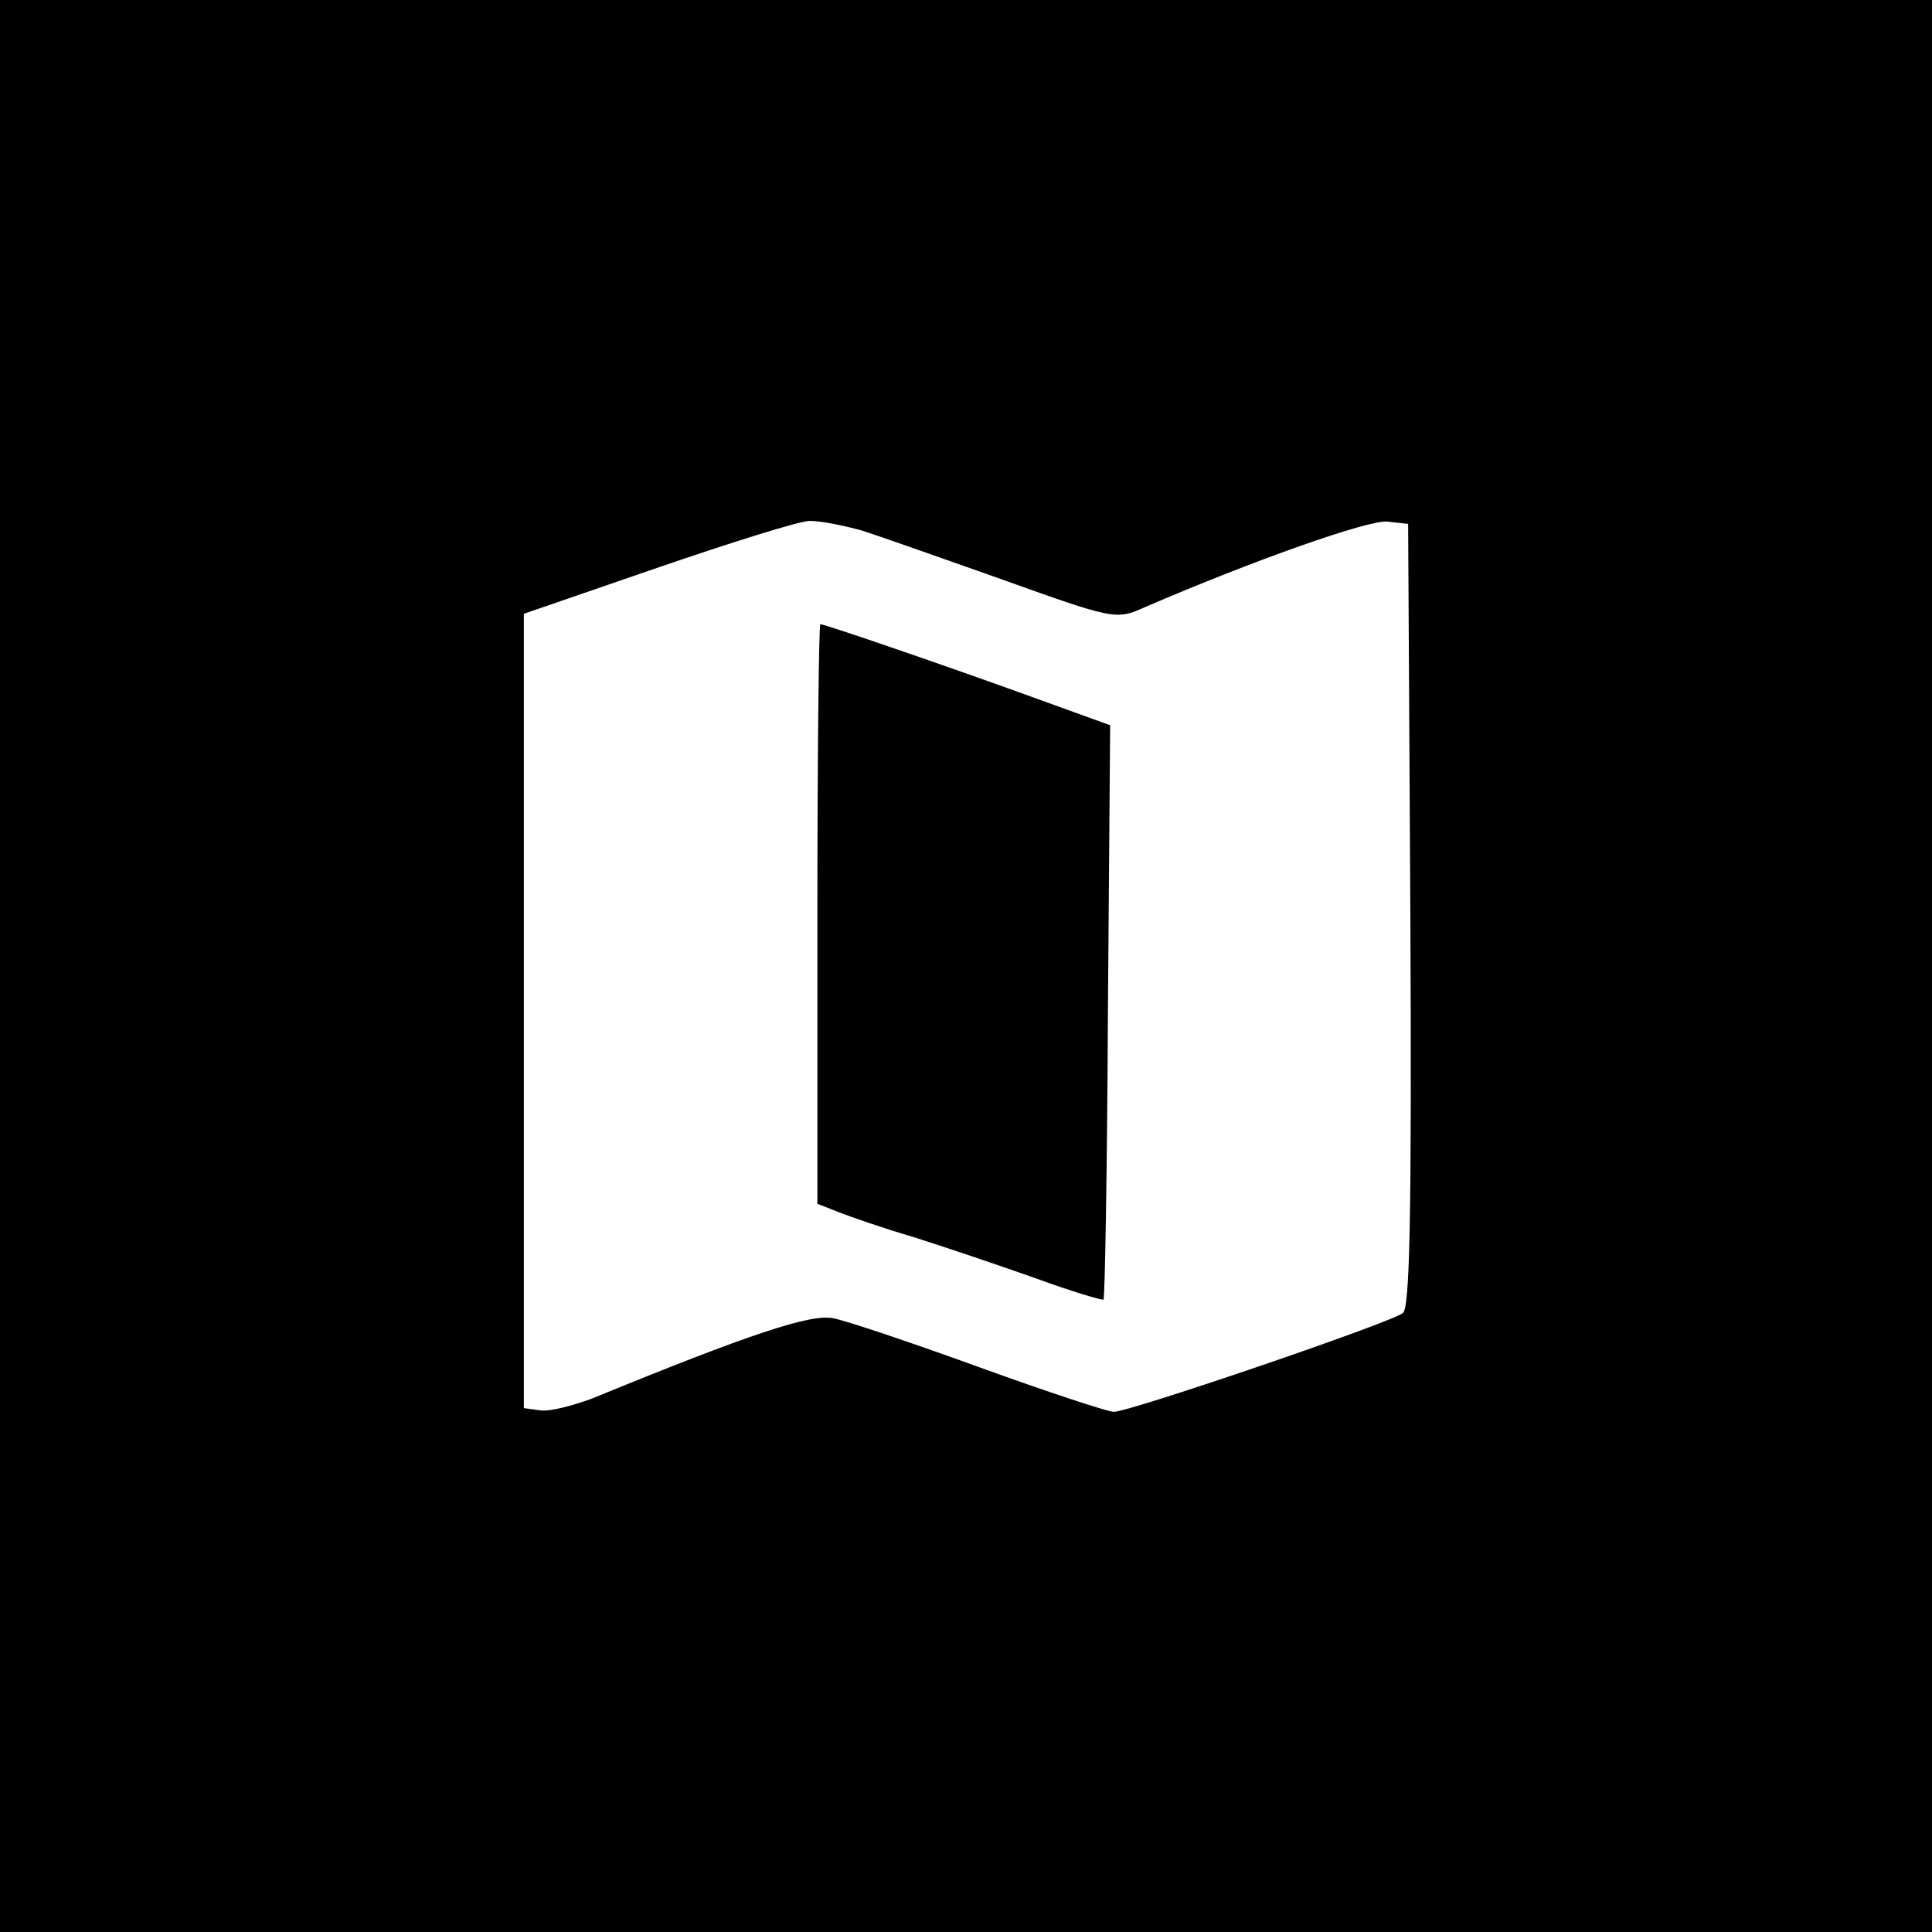 <?xml version="1.0" standalone="no"?>
<!DOCTYPE svg PUBLIC "-//W3C//DTD SVG 20010904//EN"
 "http://www.w3.org/TR/2001/REC-SVG-20010904/DTD/svg10.dtd">
<svg version="1.0" xmlns="http://www.w3.org/2000/svg"
 width="260pt" height="260pt" viewBox="0 0 260 260"
 preserveAspectRatio="xMidYMid meet">
<g transform="translate(0,260) scale(0.1,-0.1)"
fill="#000000" stroke="none">
<path d="M0 1300 l0 -1300 1300 0 1300 0 0 1300 0 1300 -1300 0 -1300 0 0
-1300z m1160 586 c25 -8 104 -36 175 -61 165 -59 166 -60 206 -42 146 63 302
118 326 115 l28 -3 3 -526 c2 -414 -1 -529 -10 -536 -16 -13 -368 -133 -389
-133 -8 0 -90 27 -181 60 -91 33 -180 63 -197 66 -30 6 -112 -21 -324 -108
-27 -10 -58 -18 -70 -16 l-22 3 0 534 0 535 180 62 c99 34 191 63 205 63 14 0
45 -6 70 -13z"/>
<path d="M1100 1370 l0 -390 28 -11 c15 -6 61 -22 102 -34 41 -13 115 -38 163
-55 49 -18 90 -30 92 -29 2 2 5 177 6 388 l3 385 -105 38 c-113 41 -279 98
-285 98 -2 0 -4 -176 -4 -390z"/>
</g>
</svg>
